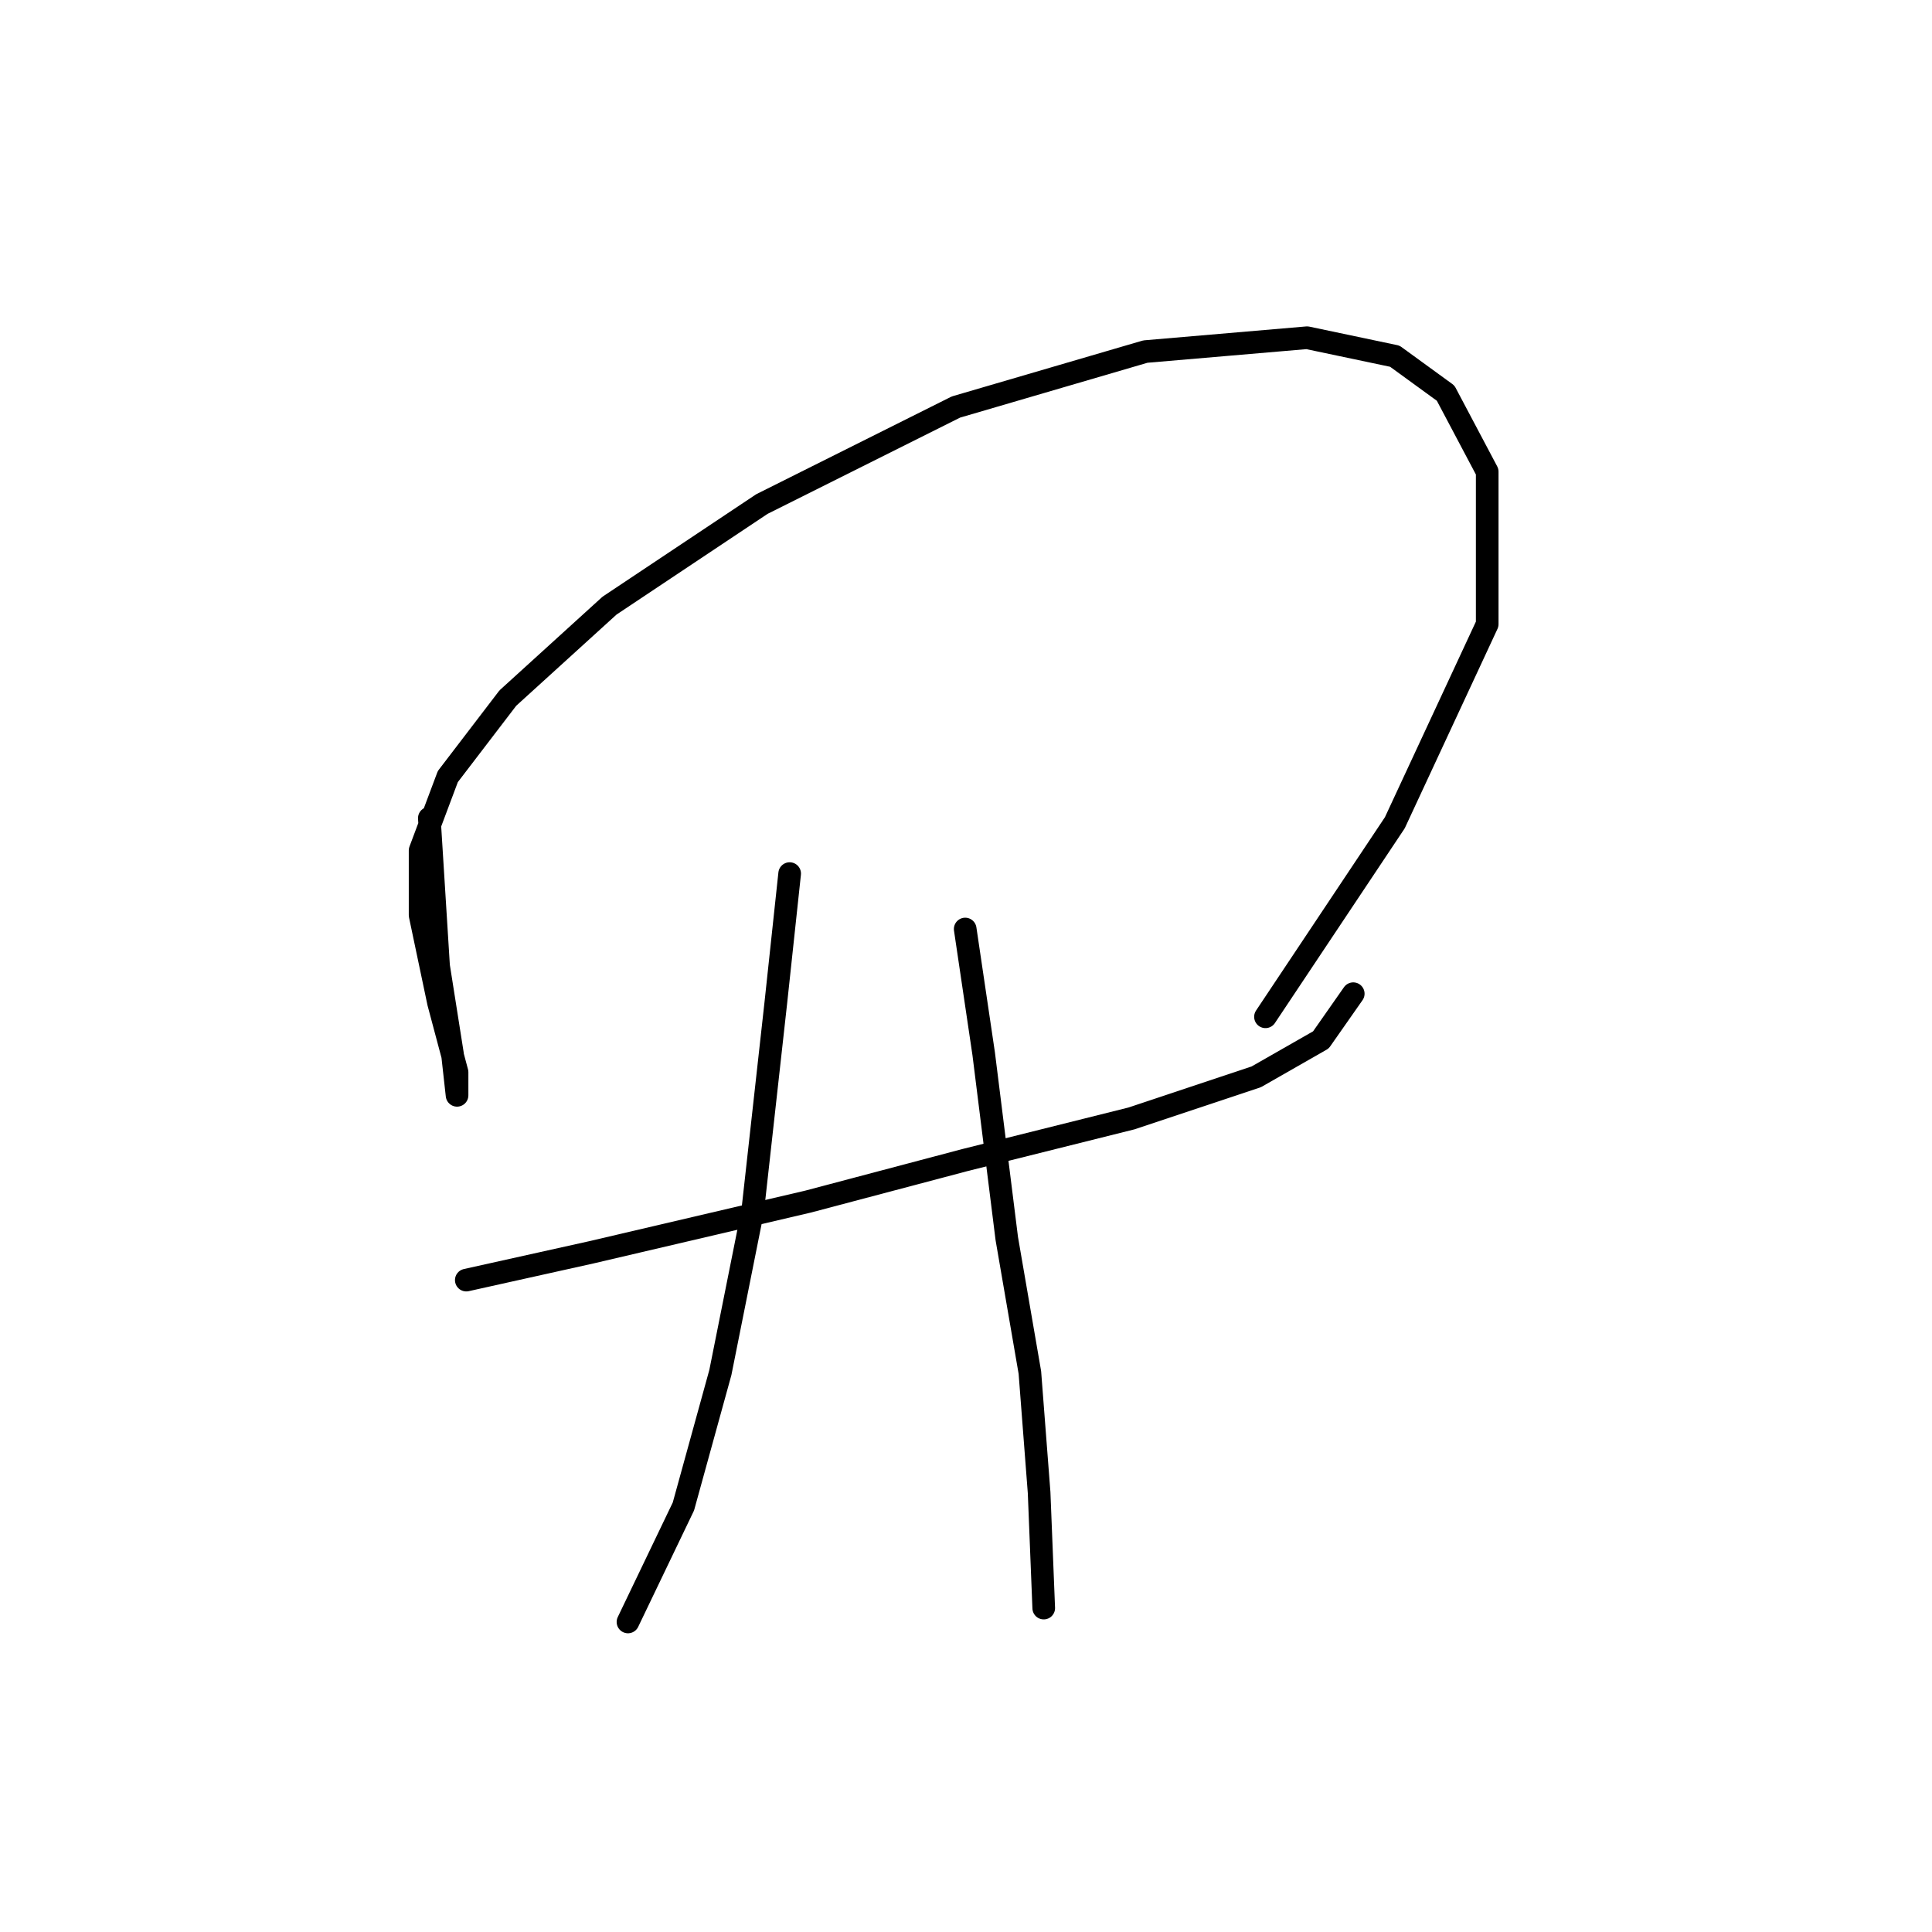 <?xml version="1.0" standalone="no"?>
    <svg width="256" height="256" xmlns="http://www.w3.org/2000/svg" version="1.1">
    <polyline stroke="black" stroke-width="3" stroke-linecap="round" fill="transparent" stroke-linejoin="round" points="56.889 108.41 58.113 127.997 59.95 139.628 60.562 145.137 60.562 142.076 58.113 132.894 55.665 121.264 55.665 112.695 59.338 102.901 67.295 92.495 80.762 80.253 100.961 66.786 126.67 53.932 151.767 46.586 173.191 44.75 184.821 47.198 191.554 52.095 197.063 62.501 197.063 82.701 184.821 109.022 167.682 134.731 167.682 134.731 " />
        <polyline stroke="black" stroke-width="3" stroke-linecap="round" fill="transparent" stroke-linejoin="round" points="61.786 169.621 78.313 165.948 107.082 159.215 127.894 153.706 149.93 148.197 166.457 142.688 175.027 137.791 179.312 131.67 179.312 131.67 " />
        <polyline stroke="black" stroke-width="3" stroke-linecap="round" fill="transparent" stroke-linejoin="round" points="104.634 115.755 102.798 132.894 99.737 160.439 95.452 181.863 90.555 199.615 83.21 214.918 83.21 214.918 " />
        <polyline stroke="black" stroke-width="3" stroke-linecap="round" fill="transparent" stroke-linejoin="round" points="127.894 123.1 130.343 139.628 133.403 164.112 136.464 181.863 137.688 197.778 138.3 213.081 138.3 213.081 " />
        </svg>